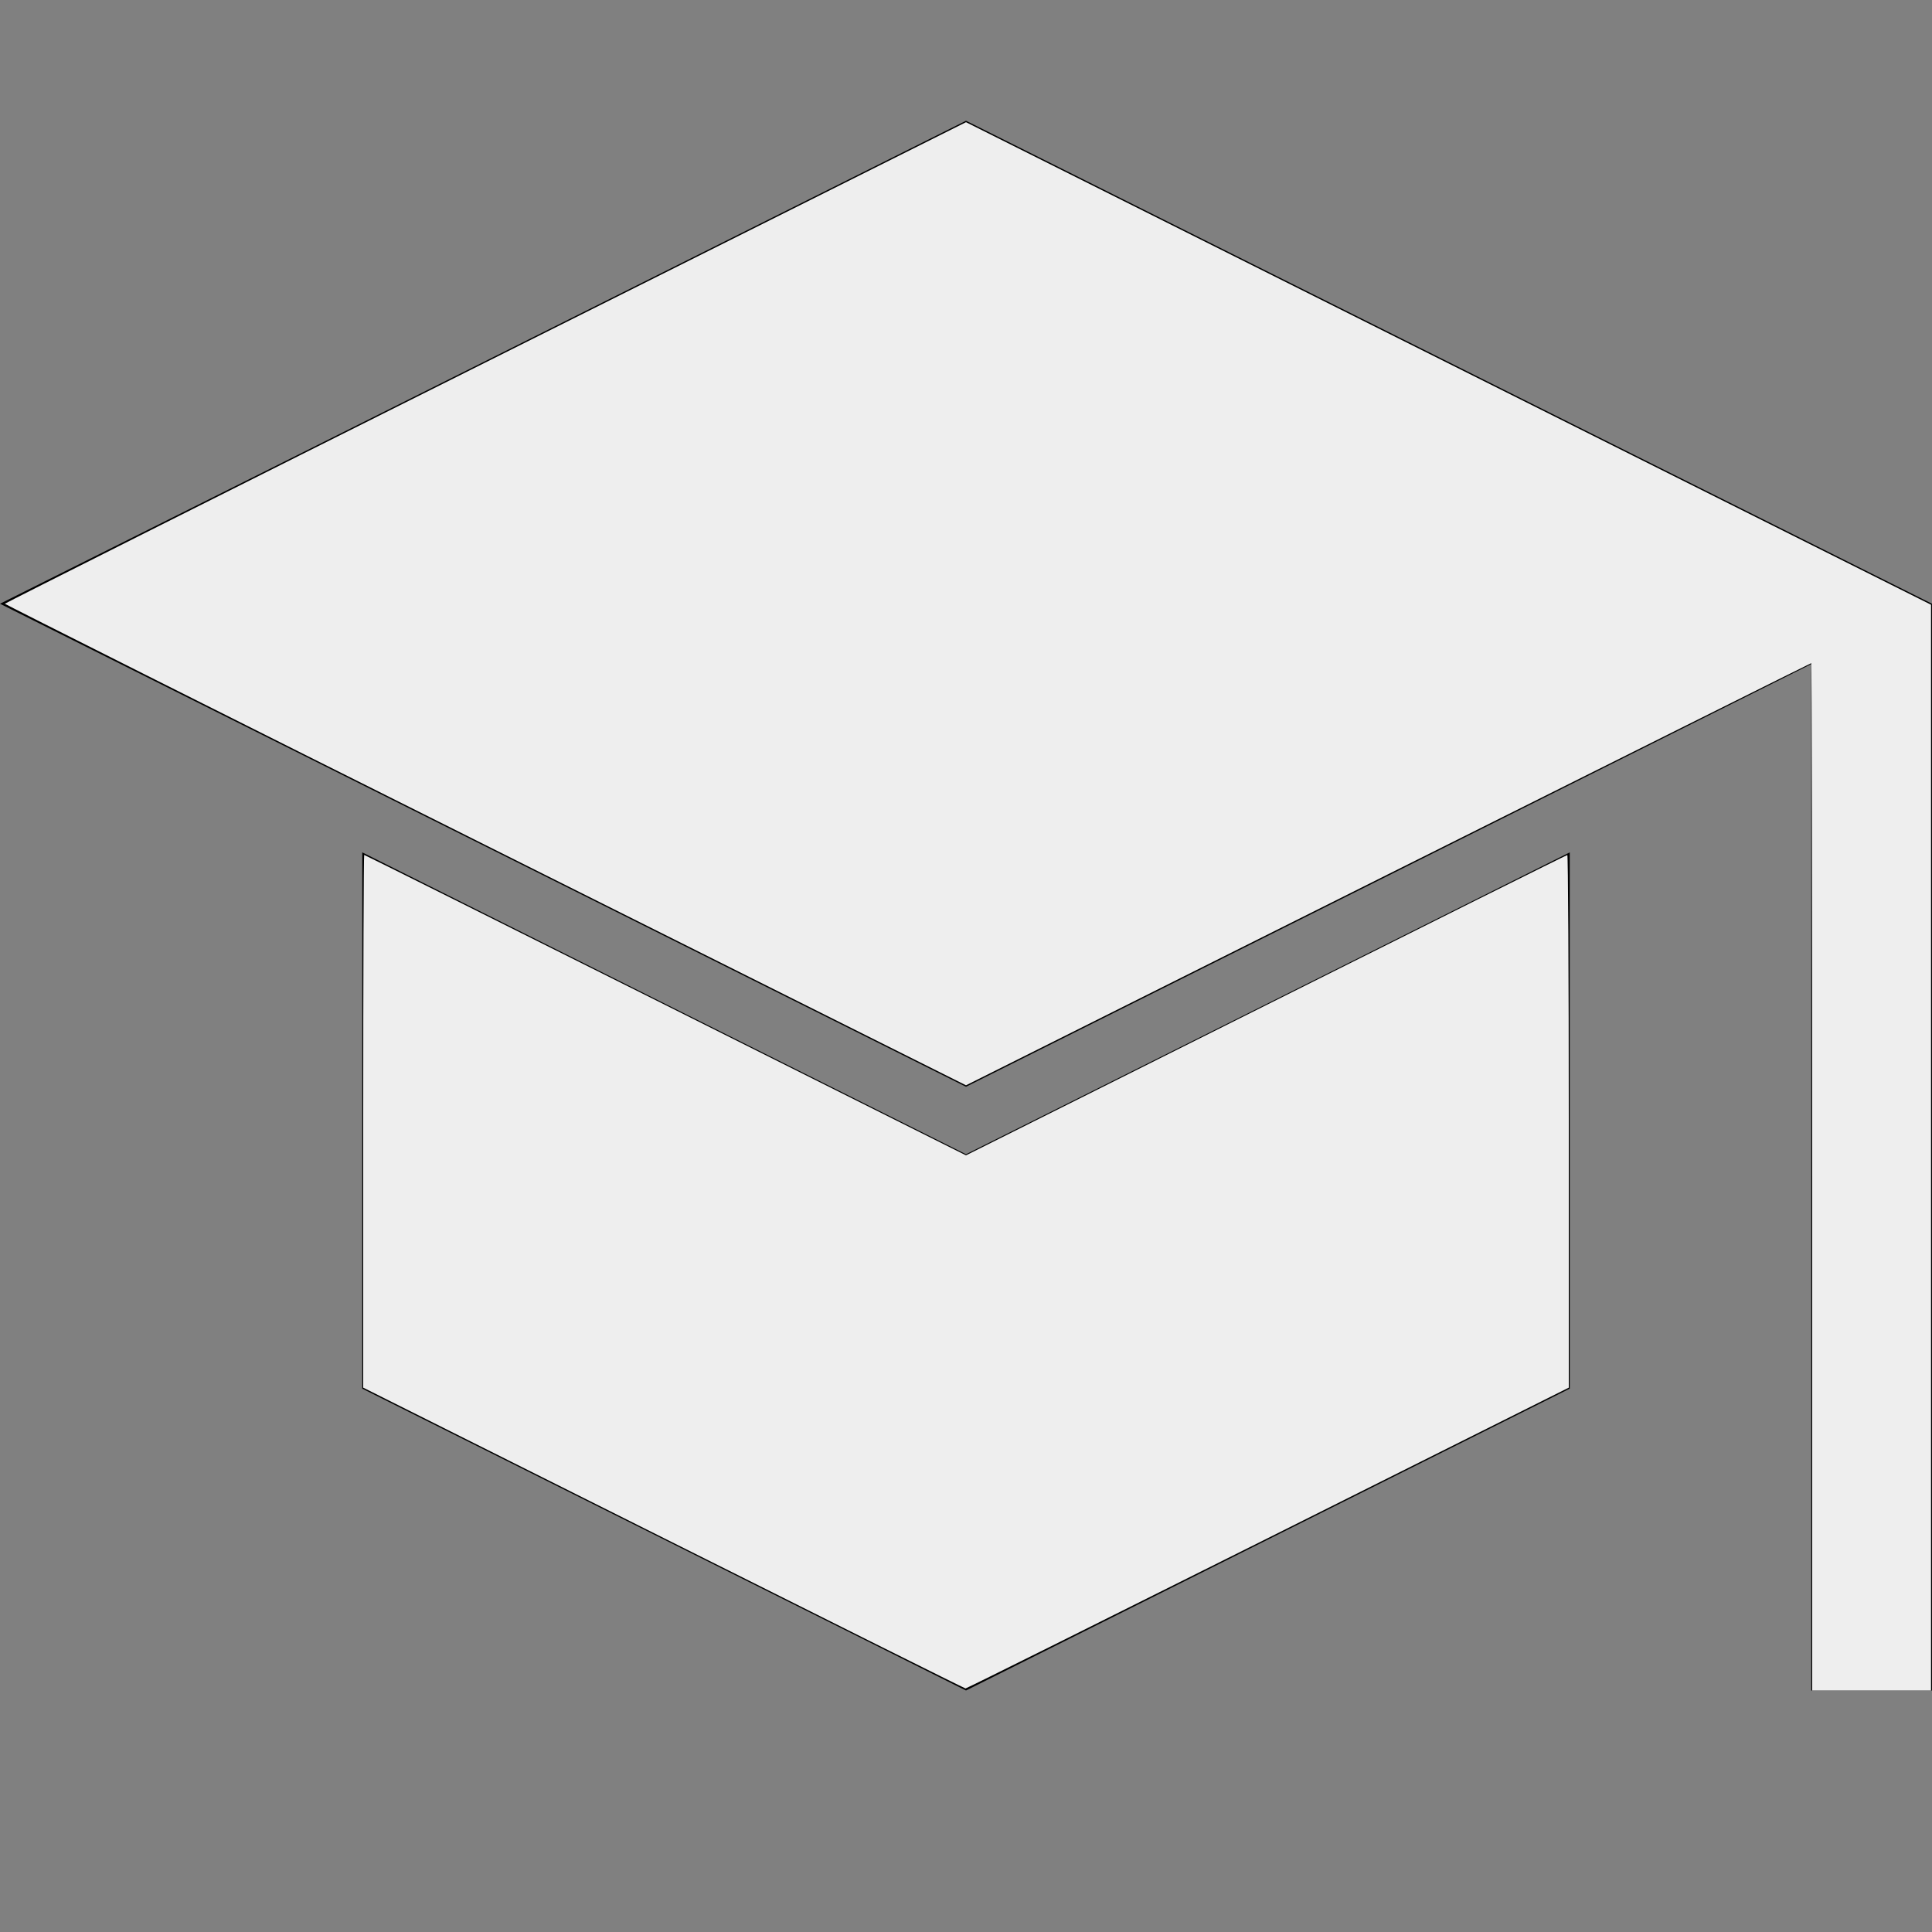 <?xml version="1.0" encoding="UTF-8" standalone="no"?>
<svg
   xmlns:dc="http://purl.org/dc/elements/1.1/"
   xmlns:cc="http://creativecommons.org/ns#"
   xmlns:rdf="http://www.w3.org/1999/02/22-rdf-syntax-ns#"
   xmlns:svg="http://www.w3.org/2000/svg"
   xmlns="http://www.w3.org/2000/svg"
   xmlns:sodipodi="http://sodipodi.sourceforge.net/DTD/sodipodi-0.dtd"
   xmlns:inkscape="http://www.inkscape.org/namespaces/inkscape"
   id="Layer_1_1_"
   style="enable-background:new 0 0 16 16;"
   version="1.1"
   viewBox="0 0 16 16"
   xml:space="preserve"
   sodipodi:docname="iconfinder_education-degree-course-university-college_2205242.svg"
   inkscape:version="1.0.1 (3bc2e813f5, 2020-09-07)"><rect x="0" y="0" width="16" height="16" fill="#808080" stroke="none"/><defs
     id="defs9" /><sodipodi:namedview
     pagecolor="#ffffff"
     bordercolor="#666666"
     borderopacity="1"
     objecttolerance="10"
     gridtolerance="10"
     guidetolerance="10"
     inkscape:pageopacity="0"
     inkscape:pageshadow="2"
     inkscape:window-width="1998"
     inkscape:window-height="1401"
     id="namedview7"
     showgrid="false"
     inkscape:zoom="63"
     inkscape:cx="8"
     inkscape:cy="8"
     inkscape:window-x="-7"
     inkscape:window-y="0"
     inkscape:window-maximized="0"
     inkscape:current-layer="Layer_1_1_" /><polygon
     points="0,5 8,9 15,5.5 15,14 16,14 16,5 8,1 "
     id="polygon2" /><polygon
     points="3,7.059 3,11.5 8,14 13,11.5 13,7.059 8,9.559 "
     id="polygon4" /><path
     style="fill:#eeeeee;stroke-width:0.016"
     d="m 15.008,9.746 c 0,-2.34 -0.004,-4.254 -0.008,-4.254 -0.004,0 -1.581,0.787 -3.504,1.748 L 8,8.988 4.02,6.998 C 1.831,5.904 0.04,5.004 0.04,5 c 0,-0.004 1.791,-0.904 3.98,-1.998 l 3.98,-1.99 3.996,1.998 3.996,1.998 V 9.504 14 H 15.5 15.008 Z"
     id="path13" /><path
     style="fill:#eeeeee;stroke-width:0.016"
     d="M 5.496,12.737 3.008,11.492 V 9.286 c 0,-1.213 0.004,-2.206 0.008,-2.206 0.004,0 1.128,0.56 2.496,1.244 l 2.488,1.244 2.484,-1.243 c 1.366,-0.684 2.489,-1.244 2.496,-1.244 0.006,-4.825e-4 0.012,0.992 0.012,2.205 V 11.492 L 10.5,12.738 C 9.129,13.423 8.003,13.984 7.996,13.983 7.989,13.983 6.864,13.422 5.496,12.737 Z"
     id="path15" /></svg>
